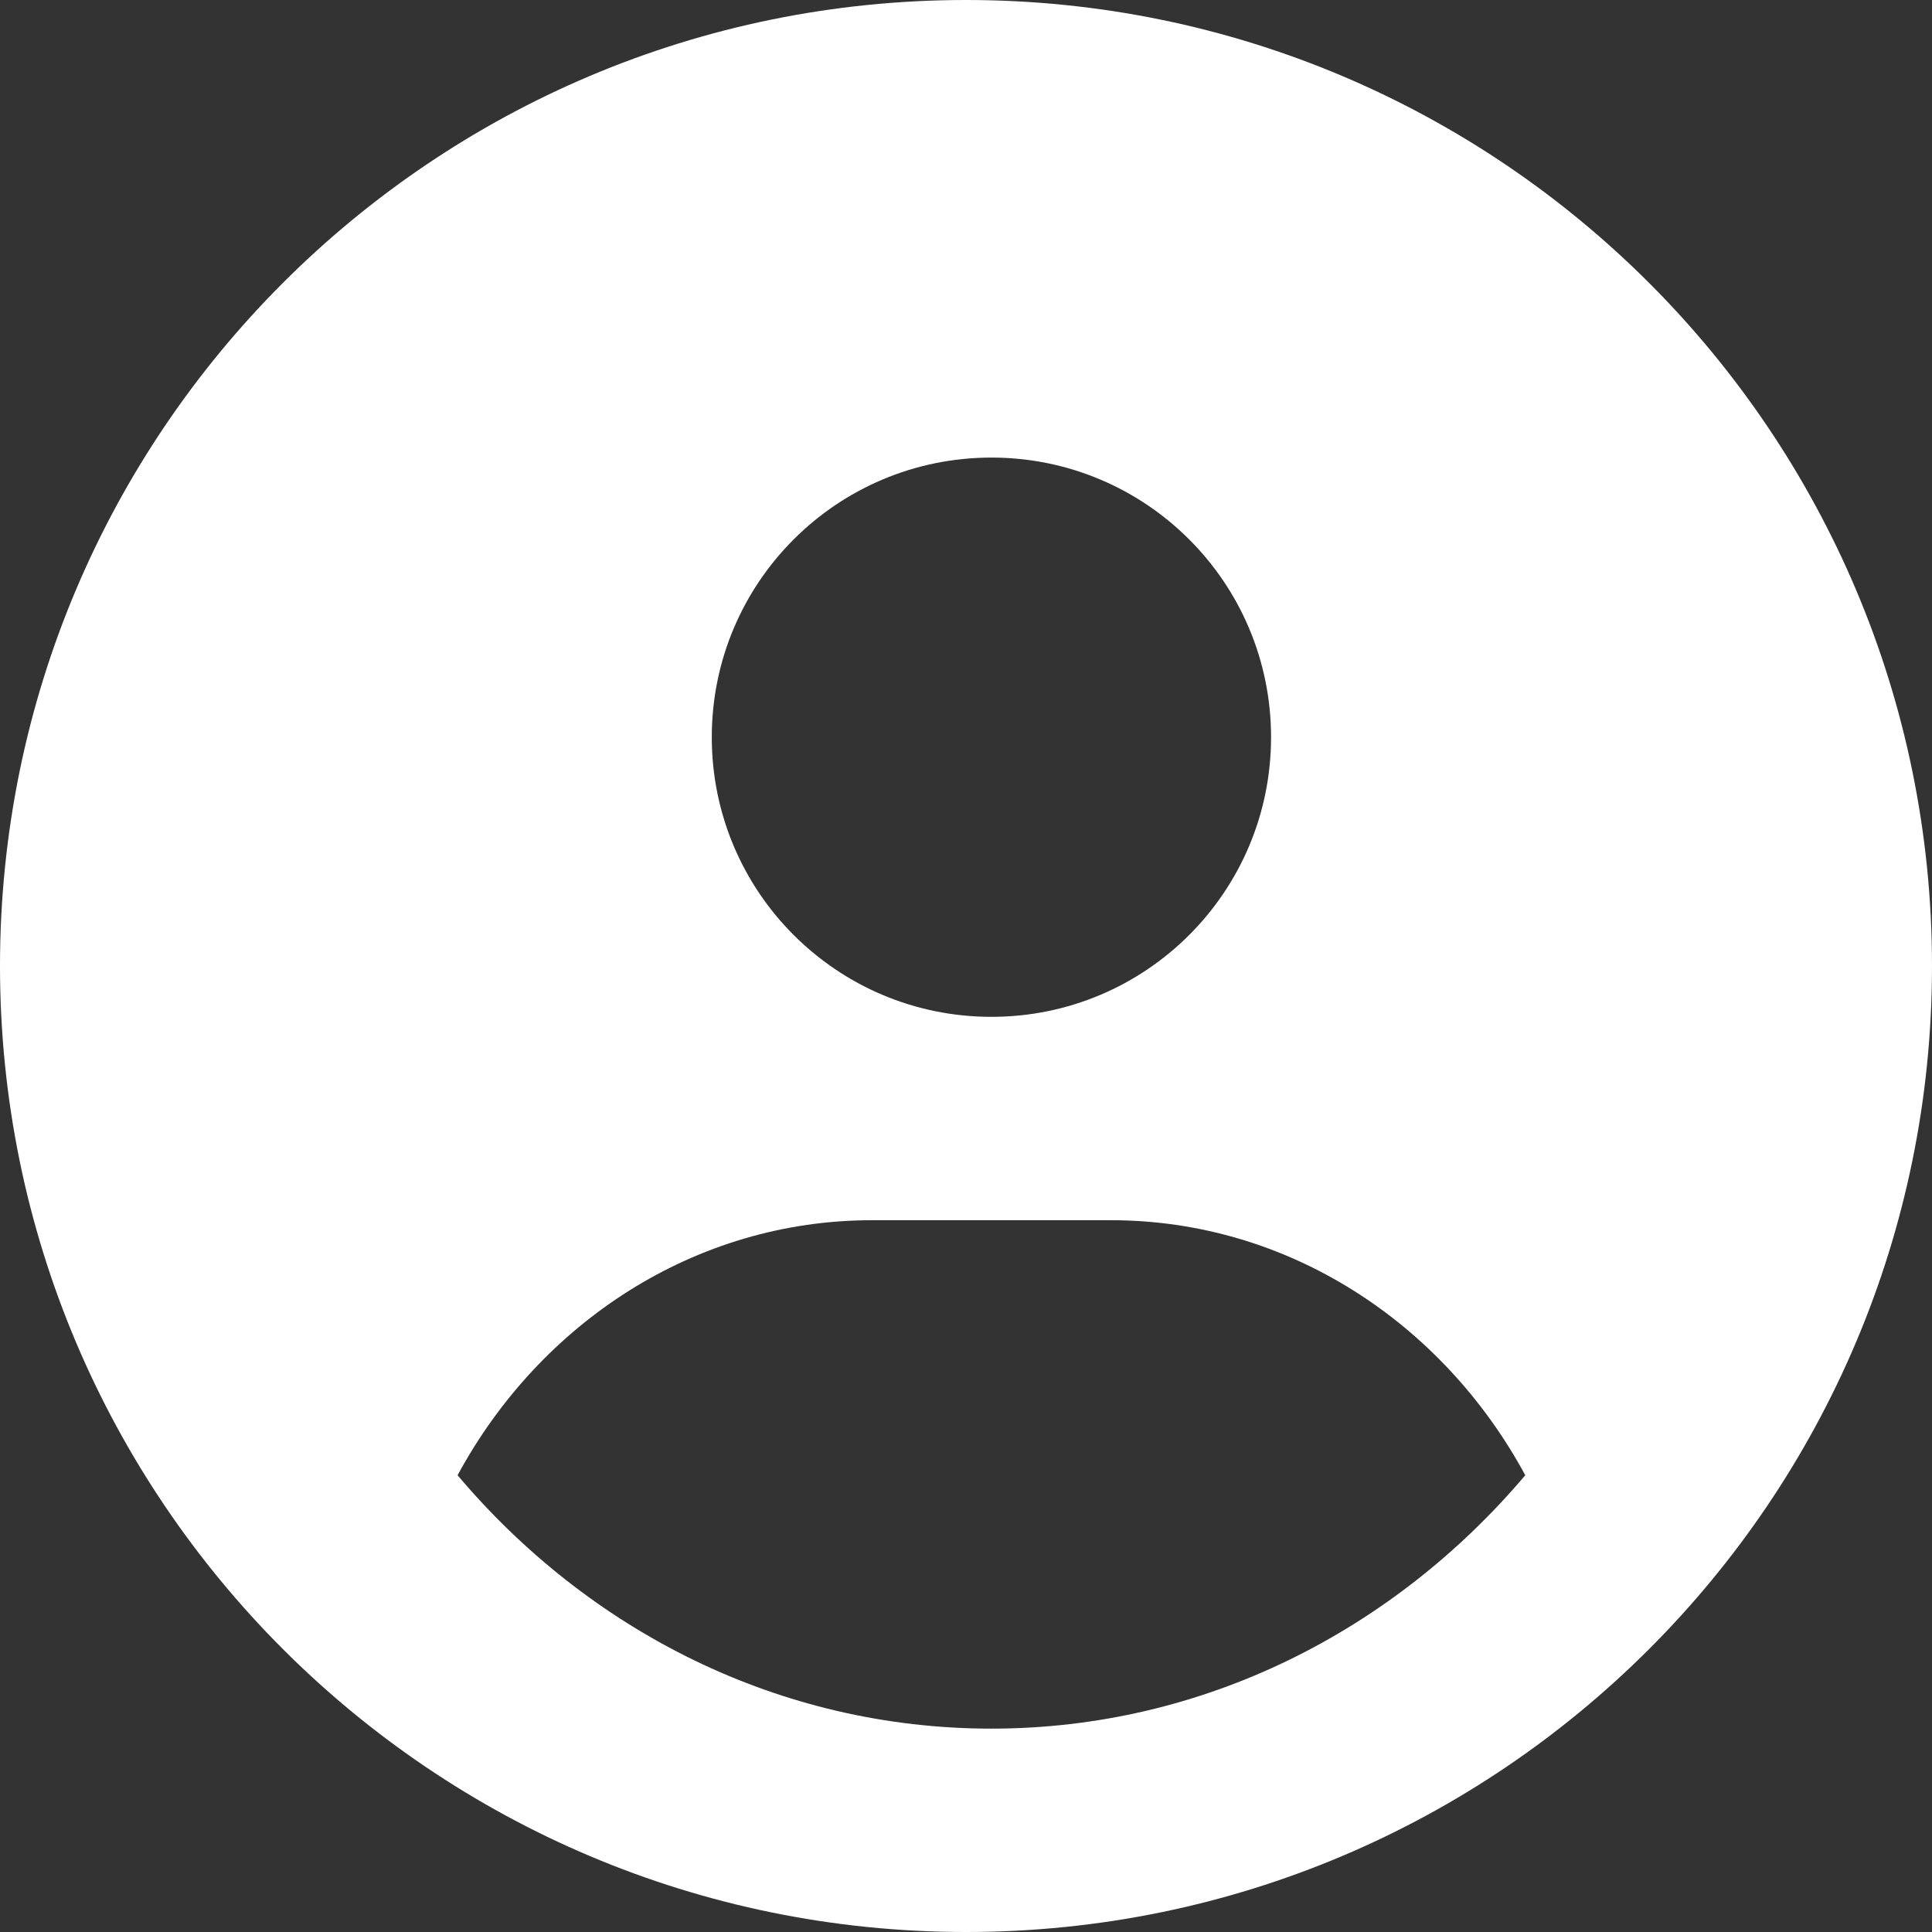 <?xml version="1.0" encoding="UTF-8"?>
<svg width="38px" height="38px" viewBox="0 0 38 38" version="1.1" xmlns="http://www.w3.org/2000/svg" xmlns:xlink="http://www.w3.org/1999/xlink">
    <rect x="0" y="0" width="38" height="38" fill="#333333" stroke="none"/>
    <title>cpte_off</title>
    <g id="Page-1" stroke="none" stroke-width="1" fill="none" fill-rule="evenodd">
        <g id="Pour-intégration" transform="translate(-66, -235)" fill="#FFFFFF" fill-rule="nonzero">
            <g id="loupe-header" transform="translate(66, 235)">
                <path d="M19,0 C29.495,0 38,8.505 38,19 C38,29.495 29.495,38 19,38 C8.505,38 0,29.495 0,19 C0,8.505 8.505,0 19,0 Z M21.85,24 L17.15,24 C13.67,24 10.623,26.016 9,29.016 C11.585,32.078 15.329,34 19.5,34 C23.671,34 27.415,32.07 30,29.016 C28.377,26.016 25.33,24 21.85,24 Z M19.5,9 C16.46,9 14,11.46 14,14.5 C14,17.54 16.46,20 19.5,20 C22.54,20 25,17.54 25,14.5 C25,11.46 22.54,9 19.5,9 Z" id="Combined-Shape"></path>
            </g>
        </g>
    </g>
</svg>